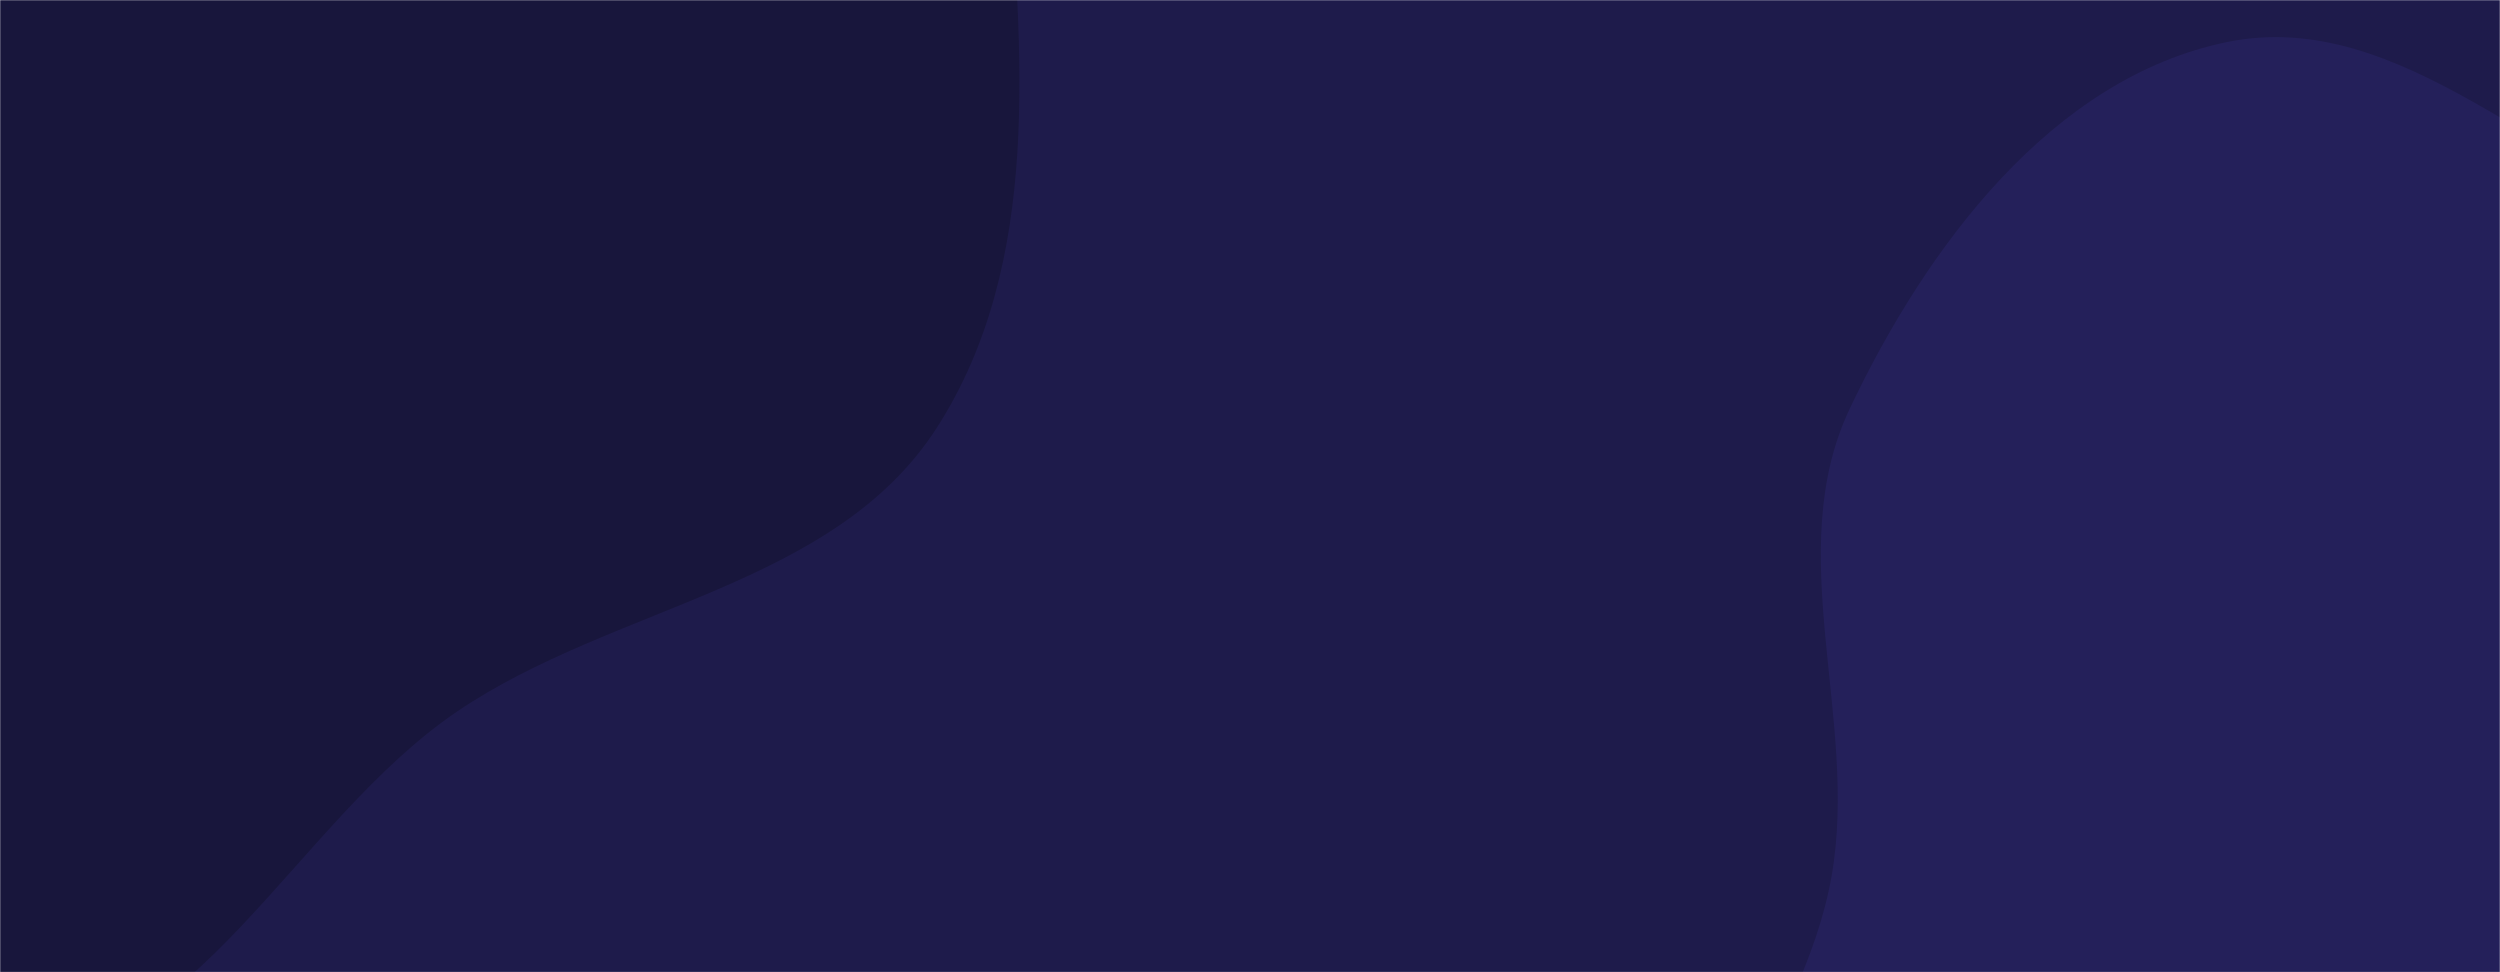 <svg xmlns="http://www.w3.org/2000/svg" version="1.1" xmlns:xlink="http://www.w3.org/1999/xlink" xmlns:svgjs="http://svgjs.dev/svgjs" width="1440" height="560" preserveAspectRatio="none" viewBox="0 0 1440 560"><g mask="url(&quot;#SvgjsMask1017&quot;)" fill="none"><rect width="1440" height="560" x="0" y="0" fill="rgba(30, 27, 75, 1)"></rect><path d="M0,612.208C112.957,608.767,169.81,473.195,263.351,409.783C353.727,348.516,480.554,338.273,539.582,246.419C600.714,151.291,588.619,29.335,580.309,-83.436C571.483,-203.202,578.181,-343.038,490.126,-424.697C402.188,-506.247,257.103,-450.252,143.453,-488.556C22.7,-529.254,-71.738,-696.141,-192.23,-654.675C-314.694,-612.53,-278.272,-412.494,-362.773,-314.345C-446.822,-216.72,-653.544,-224.109,-672.608,-96.706C-691.63,30.412,-517.813,98.678,-439.87,200.882C-382.139,276.583,-343.406,361.124,-273.869,426.149C-191.591,503.087,-112.594,615.638,0,612.208" fill="#18163c"></path><path d="M1440 971.463C1518.469 955.112 1599.38 956.036 1669.078 916.452 1741.365 875.397 1800.671 815.766 1841.577 743.394 1885.034 666.509 1907.037 580.923 1908.636 492.62 1910.451 392.379 1920.52 276.137 1851.35 203.563 1782.215 131.026 1661.064 162.735 1565.497 132.598 1467.227 101.609 1383.614 3.48 1282.686 24.237 1181.714 45.003 1109.586 142.288 1065.438 235.441 1026.183 318.269 1070.844 414.366 1055.005 504.646 1038.403 599.277 955.459 679.4 970.913 774.225 987.544 876.271 1044.774 986.605 1140.083 1026.68 1235.726 1066.895 1338.428 992.628 1440 971.463" fill="#24205a"></path></g><defs><mask id="SvgjsMask1017"><rect width="1440" height="560" fill="#ffffff"></rect></mask></defs></svg>